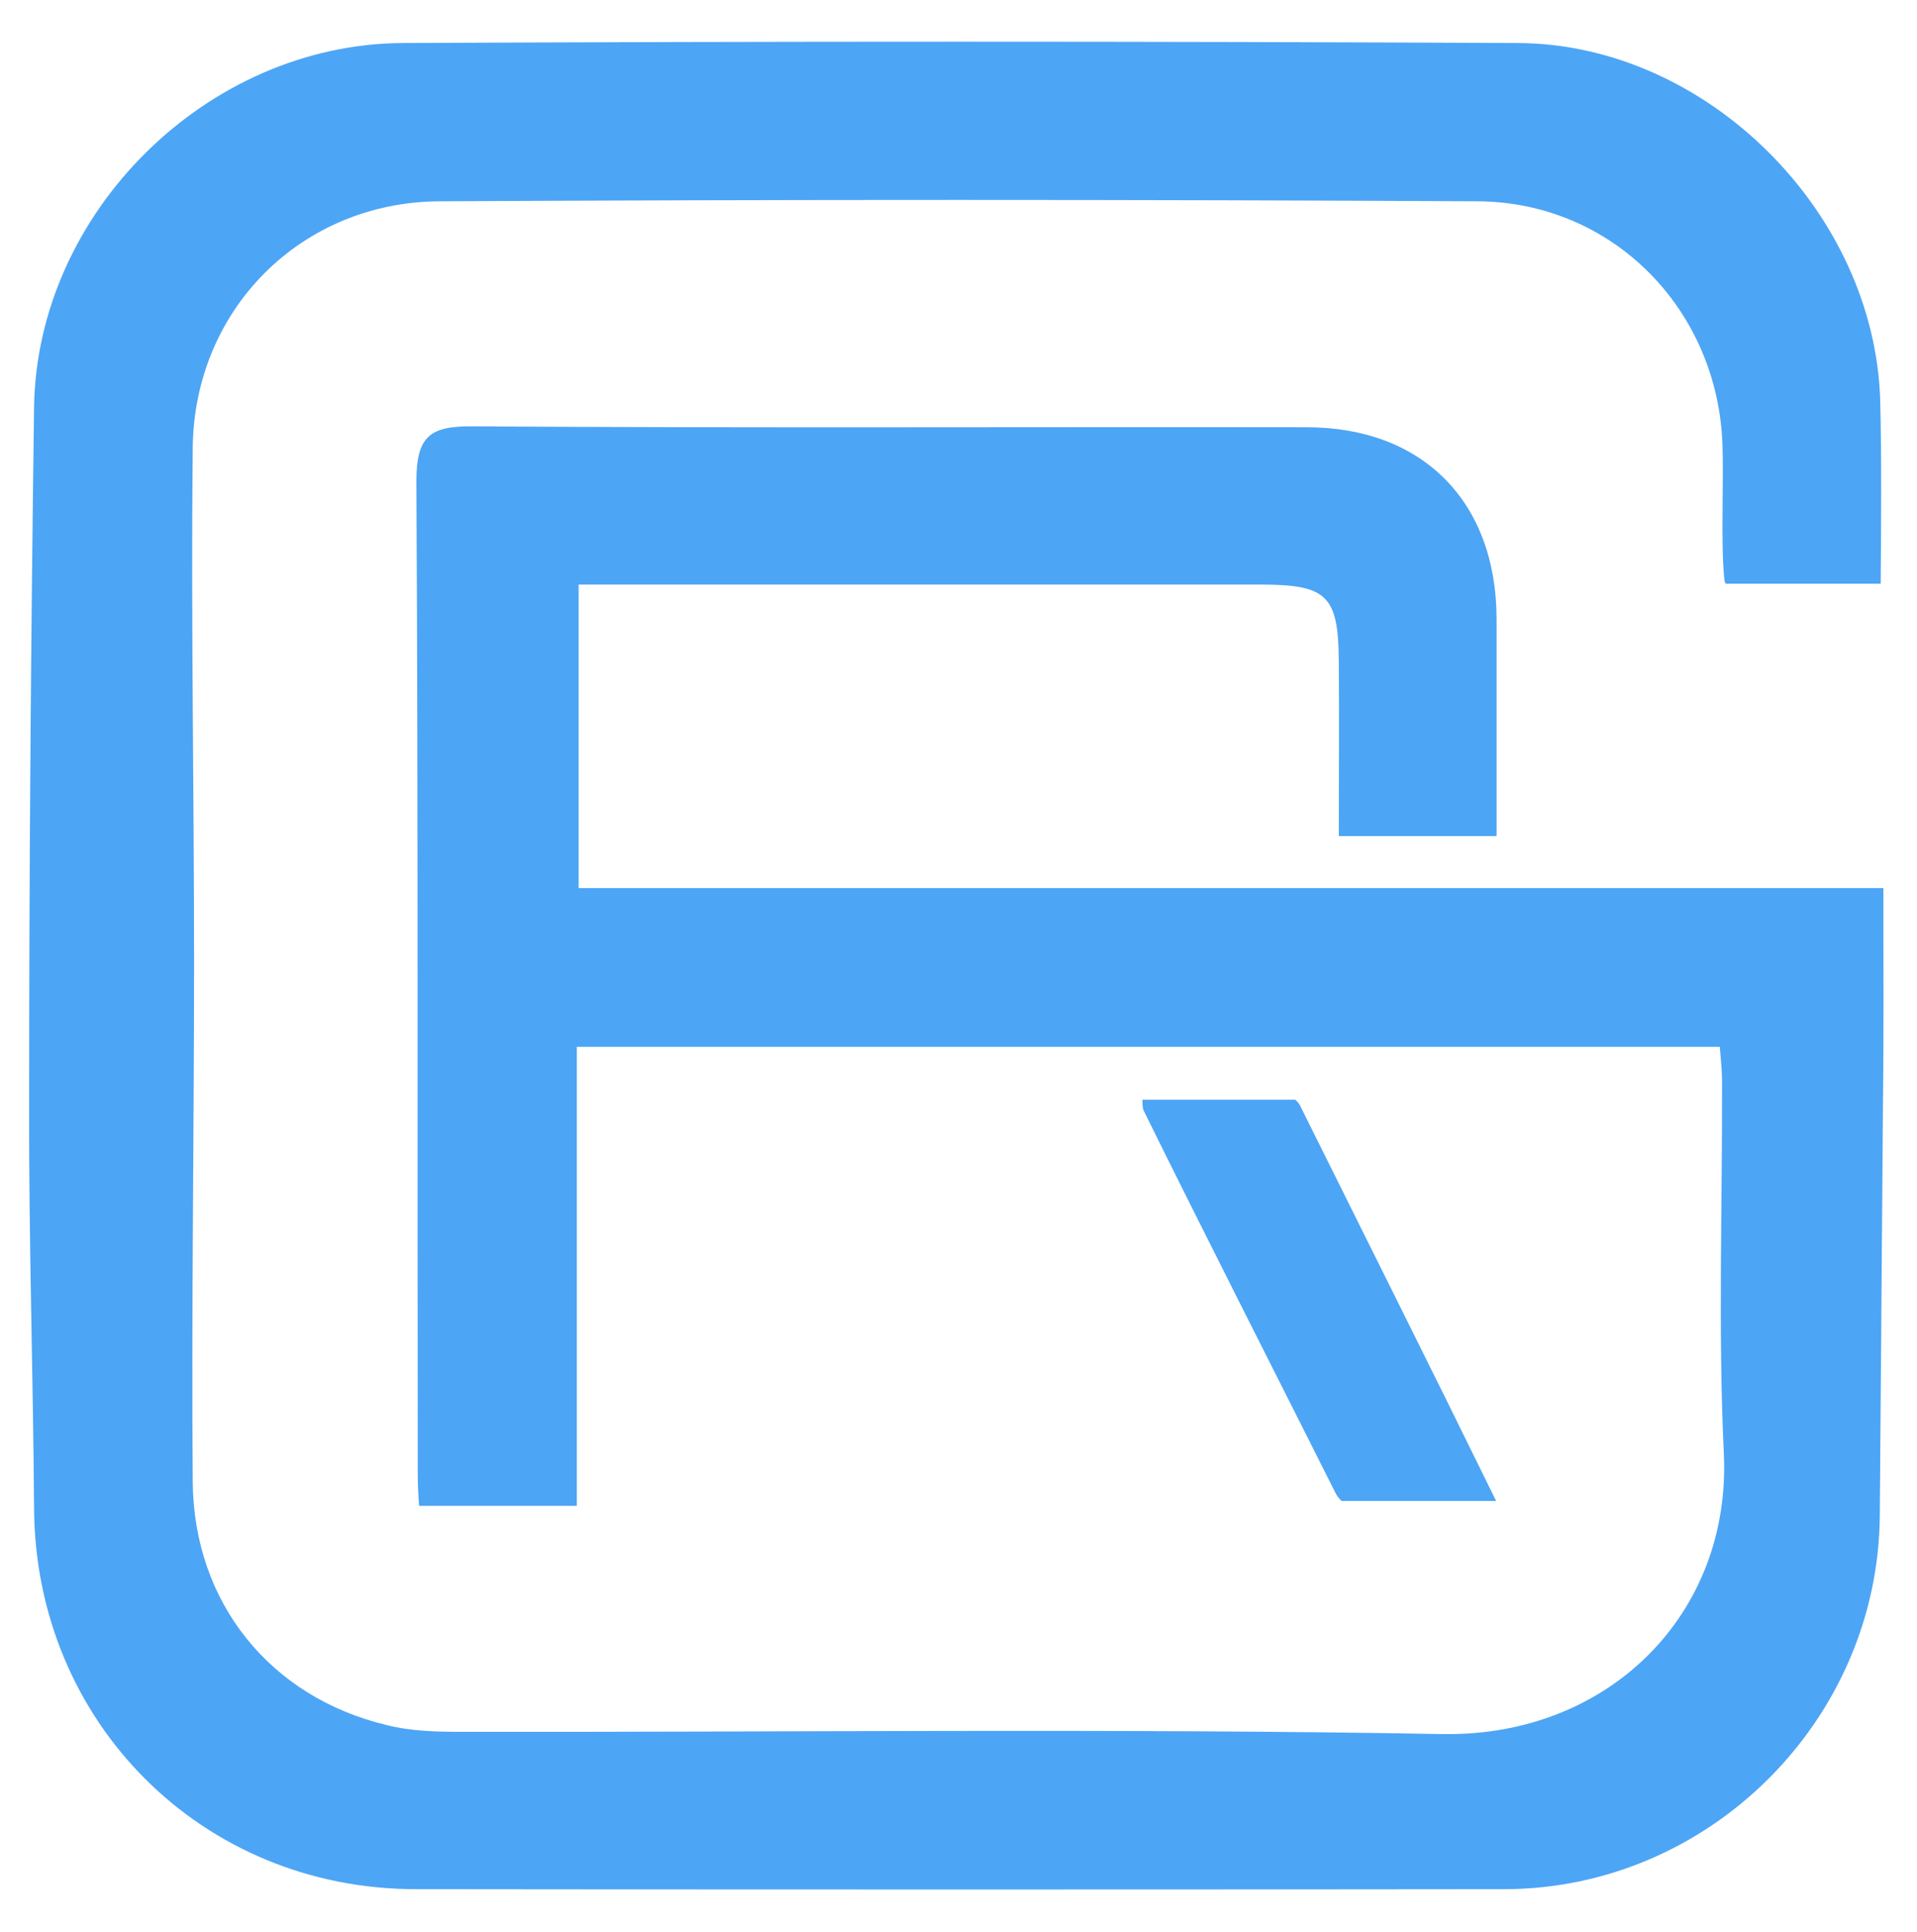 <?xml version="1.0" encoding="utf-8"?>
<!-- Generator: Adobe Illustrator 21.1.0, SVG Export Plug-In . SVG Version: 6.00 Build 0)  -->
<svg version="1.1" id="Layer_1" xmlns="http://www.w3.org/2000/svg" xmlns:xlink="http://www.w3.org/1999/xlink" x="0px" y="0px"
	 viewBox="0 0 427.7 431" style="enable-background:new 0 0 427.7 431;" xml:space="preserve">
<style type="text/css">
	.st0{fill:#4DA5F5;}
</style>
<g>
	<path class="st0" d="M420.2,198.1H129.1v-67.7c3.9,0,7,0,10,0c47.4,0,94.9,0,142.3,0c14.7,0,17.2,2.5,17.3,17.1
		c0.1,13.1,0,26.1,0,39h35.2c0-16.8,0-32.7,0-48.6c-0.1-26-16.5-42.6-42.4-42.6c-62-0.1-124,0.2-186-0.2
		c-9.6-0.1-12.6,2.2-12.6,12.3c0.4,72.1,0.2,148.9,0.3,221c0,2.4,0.1,4.9,0.3,7.5h35.2V233.5h255c0.2,2.8,0.5,5.1,0.5,7.4
		c0.1,27.8-0.9,55.6,0.4,83.3c1.7,35.7-25.6,63.2-62.7,62.6c-72.8-1.3-145.7-0.4-218.5-0.5c-5.7,0-11.6-0.1-17.1-1.5
		c-26-6.2-43.1-27.3-43.3-54.3c-0.3-38.6,0.3-77.2,0.3-115.8c0-38.3-0.7-76.5-0.3-114.8c0.3-30.9,24.2-54.8,55-55
		c77.2-0.4,154.5-0.4,231.7,0c30.2,0.2,53.6,24.2,54.6,54.4c0.3,7.8-0.4,22,0.4,29.7c0,0.4,0.1,0.8,0.3,1.2h34.6
		c0.1-11.9,0.2-29.4-0.1-40.6c-1.1-42.2-38.7-79.8-80.8-80c-83-0.4-166-0.4-249,0C46.1,9.9,8.3,47.4,7.6,90.7
		c-0.7,51.8-1.1,103.6-1.1,155.4c-0.1,30.1,0.9,60.2,1.1,90.4c0.3,47.6,37.4,84.9,85.2,84.9c81,0.1,161.9,0.1,242.9,0
		c45.7-0.1,83.4-37.8,83.7-83.4c0.2-30.1,0.5-60.3,0.7-90.4C420.3,231.5,420.2,215.3,420.2,198.1z"/>
	<path class="st0" d="M299.3,334.8h34.5c-14.9-30.4-29.7-59.9-43.8-88.3c-0.2-0.4-0.6-0.8-1-1.2h-34.1c0,1.2,0,1.9,0.3,2.5
		c13.9,28.2,28.7,57.2,42.8,85.3C298.3,333.7,298.8,334.3,299.3,334.8z"/>
</g>
</svg>
